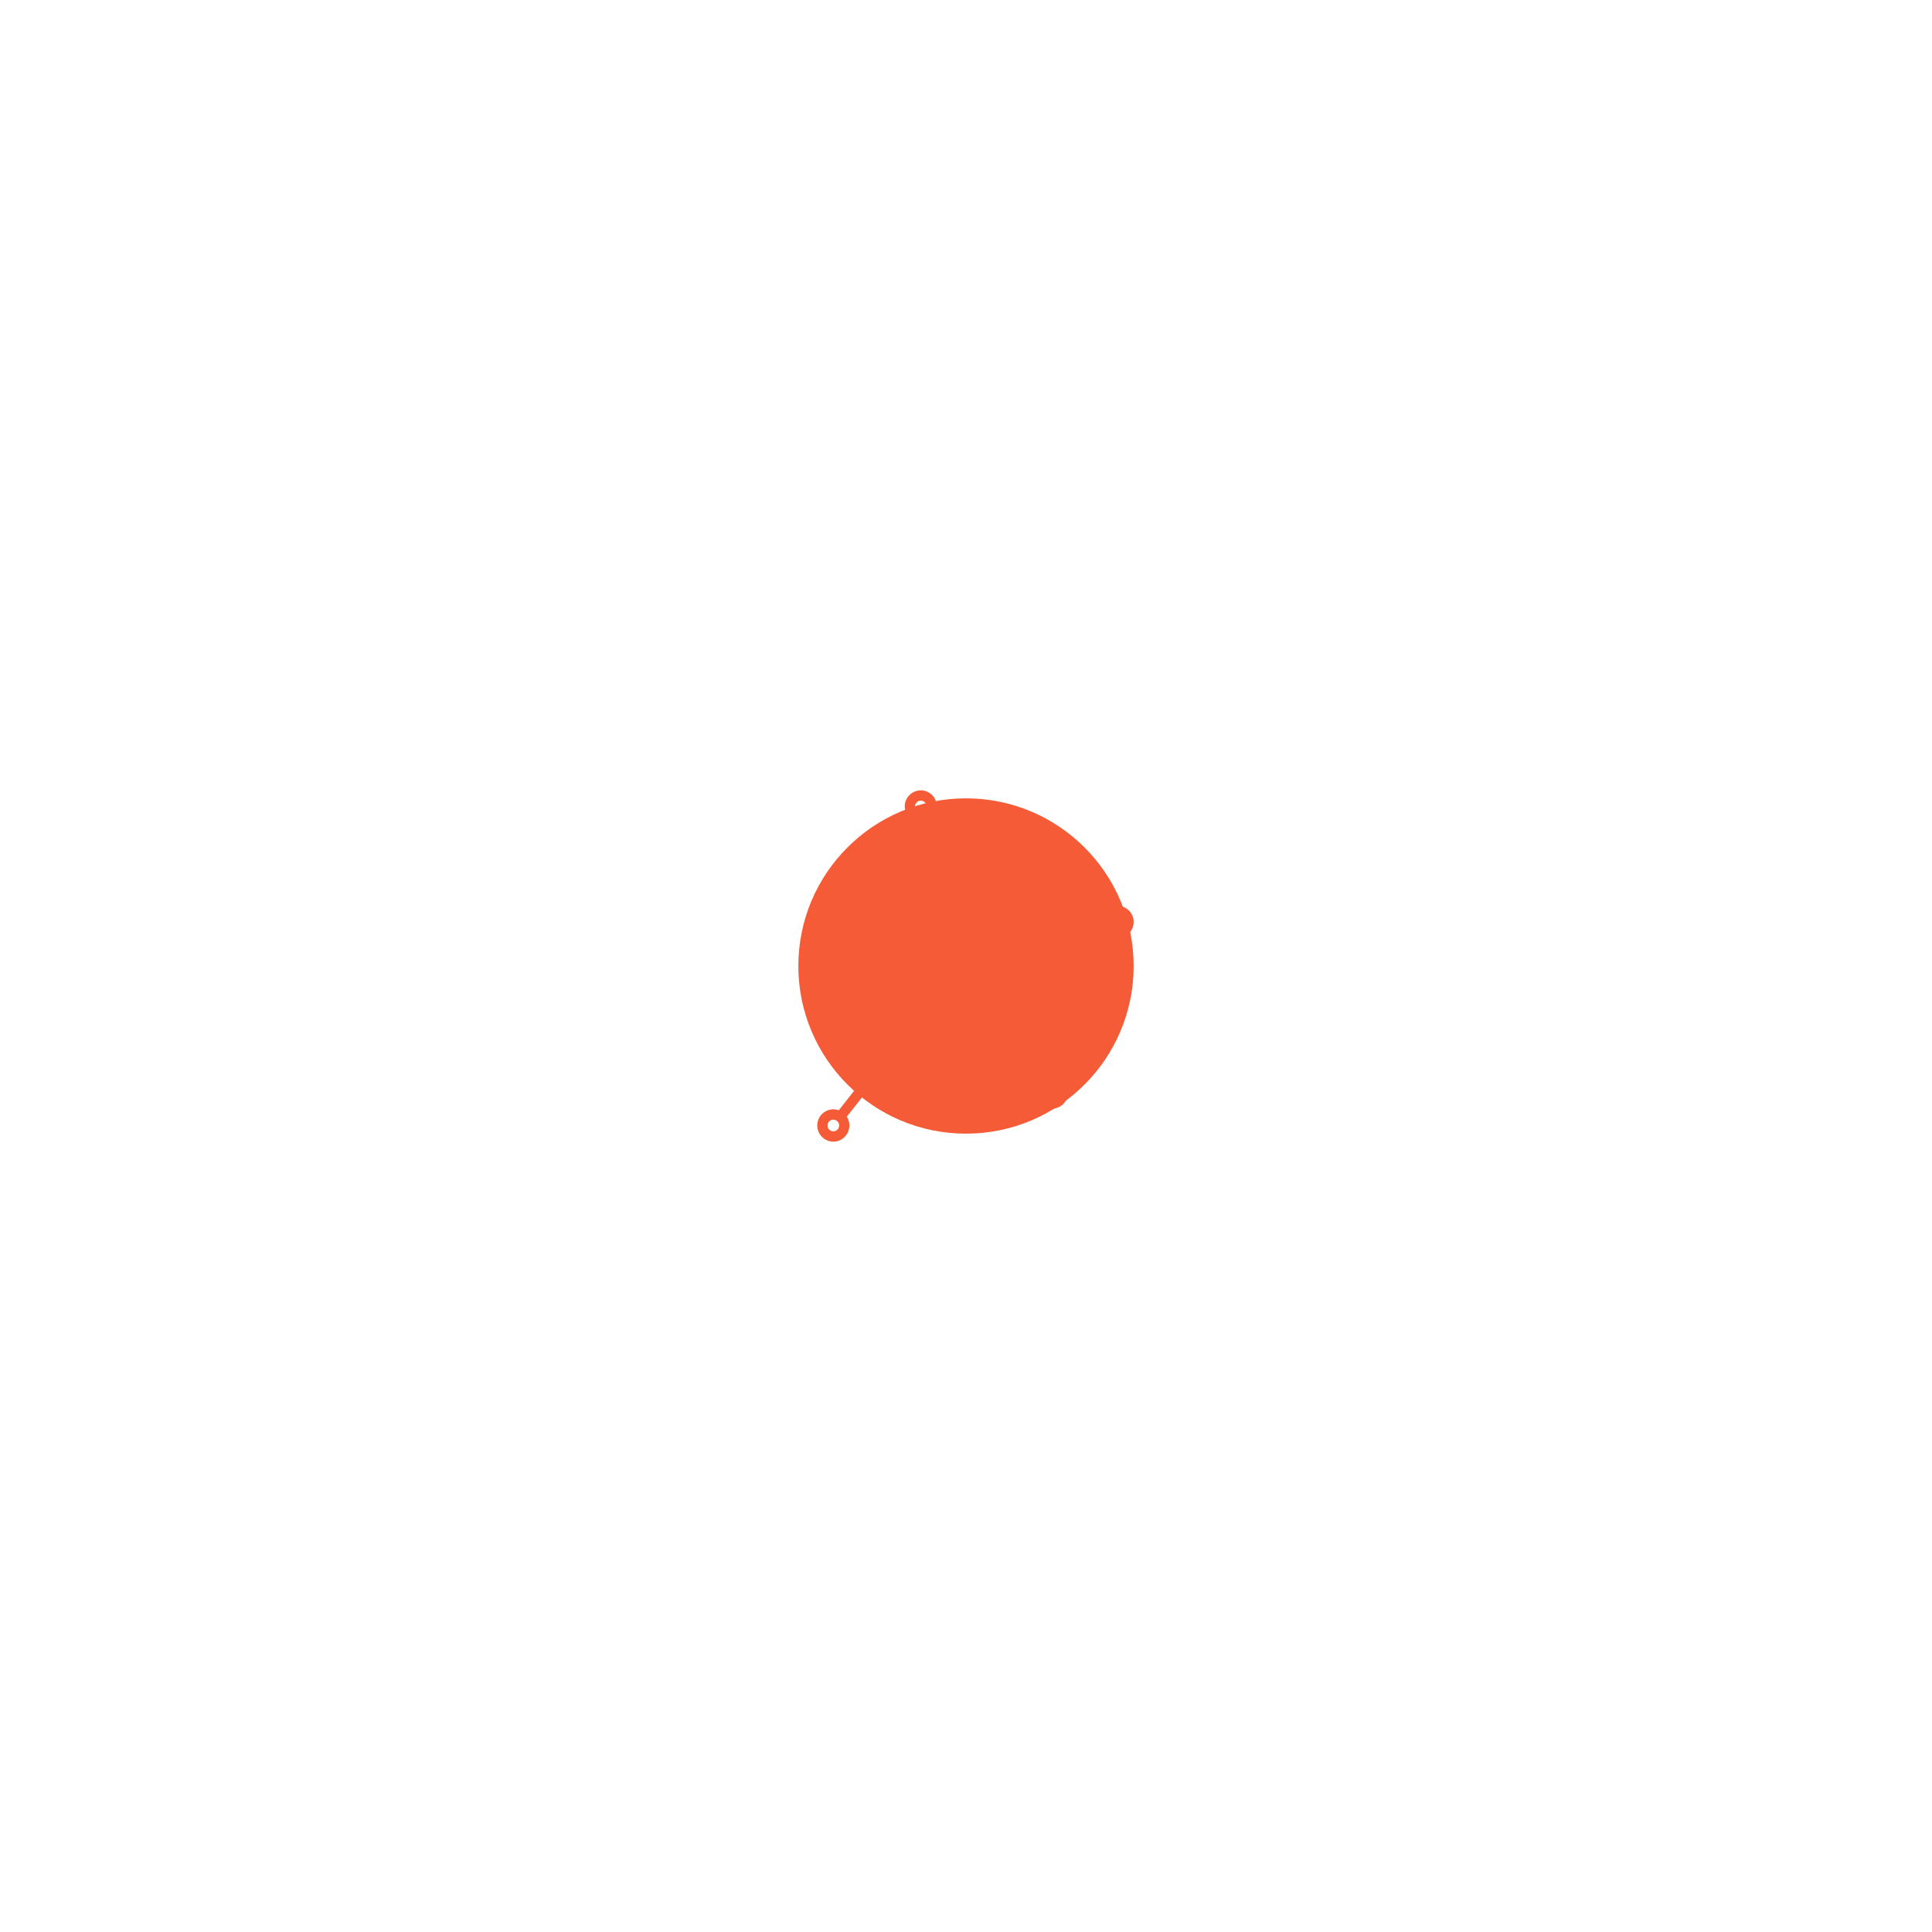 <svg width="242" height="242" viewBox="0 0 242 242" fill="none" xmlns="http://www.w3.org/2000/svg">
<path d="M139.989 113.466C138.917 113.466 138.039 114.313 137.98 115.377L123.159 119.49C122.605 118.37 121.456 117.599 120.13 117.599C120.079 117.599 120.027 117.6 119.976 117.603L116.408 102.735C116.973 102.376 117.349 101.743 117.349 101.023C117.349 99.908 116.446 99 115.337 99C114.228 99 113.326 99.908 113.326 101.023C113.326 102.079 114.134 102.948 115.16 103.039L118.728 117.907C117.91 118.284 117.265 118.979 116.954 119.835L104.995 117.91C104.836 116.953 104.007 116.221 103.011 116.221C101.902 116.221 101 117.129 101 118.245C101 119.36 101.902 120.268 103.011 120.268C103.783 120.268 104.454 119.828 104.792 119.185L116.752 121.11C116.778 121.912 117.08 122.644 117.566 123.213L105.063 139.073C104.85 138.995 104.62 138.953 104.381 138.953C103.272 138.953 102.37 139.861 102.37 140.977C102.37 142.092 103.272 143 104.381 143C105.49 143 106.392 142.092 106.392 140.977C106.392 140.571 106.273 140.193 106.068 139.876L118.572 124.017C119.038 124.262 119.568 124.401 120.13 124.401C120.654 124.401 121.15 124.281 121.593 124.066C121.607 124.091 121.621 124.116 121.639 124.139L130.123 135.686C129.894 136.014 129.76 136.413 129.76 136.843C129.76 137.959 130.662 138.867 131.771 138.867C132.881 138.867 133.783 137.959 133.783 136.843C133.783 135.728 132.881 134.82 131.771 134.82C131.556 134.82 131.349 134.854 131.155 134.918L122.671 123.372C122.654 123.347 122.634 123.326 122.614 123.305C123.171 122.698 123.511 121.889 123.511 121C123.511 120.911 123.507 120.822 123.5 120.735L138.322 116.622C138.684 117.159 139.296 117.513 139.989 117.513C141.098 117.513 142 116.605 142 115.489C142 114.373 141.098 113.466 139.989 113.466ZM114.61 101.023C114.61 100.62 114.936 100.292 115.337 100.292C115.738 100.292 116.065 100.62 116.065 101.023C116.065 101.427 115.738 101.755 115.337 101.755C114.936 101.755 114.61 101.427 114.61 101.023ZM132.499 136.843C132.499 137.247 132.173 137.575 131.771 137.575C131.37 137.575 131.044 137.247 131.044 136.843C131.044 136.44 131.37 136.112 131.771 136.112C132.173 136.112 132.499 136.44 132.499 136.843ZM103.011 118.977C102.61 118.977 102.284 118.648 102.284 118.245C102.284 117.841 102.61 117.513 103.011 117.513C103.413 117.513 103.739 117.841 103.739 118.245C103.739 118.648 103.413 118.977 103.011 118.977ZM104.381 141.708C103.98 141.708 103.653 141.38 103.653 140.977C103.653 140.573 103.98 140.245 104.381 140.245C104.782 140.245 105.109 140.573 105.109 140.977C105.109 141.38 104.782 141.708 104.381 141.708ZM118.033 121C118.033 119.837 118.974 118.89 120.13 118.89C121.287 118.89 122.228 119.837 122.228 121C122.228 122.163 121.287 123.11 120.13 123.11C118.974 123.11 118.033 122.163 118.033 121ZM139.989 116.221C139.587 116.221 139.261 115.893 139.261 115.489C139.261 115.086 139.587 114.757 139.989 114.757C140.39 114.757 140.716 115.086 140.716 115.489C140.716 115.893 140.39 116.221 139.989 116.221Z" fill="#F55B37"/>
<g filter="url(#filter0_f_1_217)">
<circle cx="121" cy="121" r="21" fill="#F55B37"/>
</g>
<defs>
<filter id="filter0_f_1_217" x="0" y="0" width="242" height="242" filterUnits="userSpaceOnUse" color-interpolation-filters="sRGB">
<feFlood flood-opacity="0" result="BackgroundImageFix"/>
<feBlend mode="normal" in="SourceGraphic" in2="BackgroundImageFix" result="shape"/>
<feGaussianBlur stdDeviation="50" result="effect1_foregroundBlur_1_217"/>
</filter>
</defs>
</svg>

